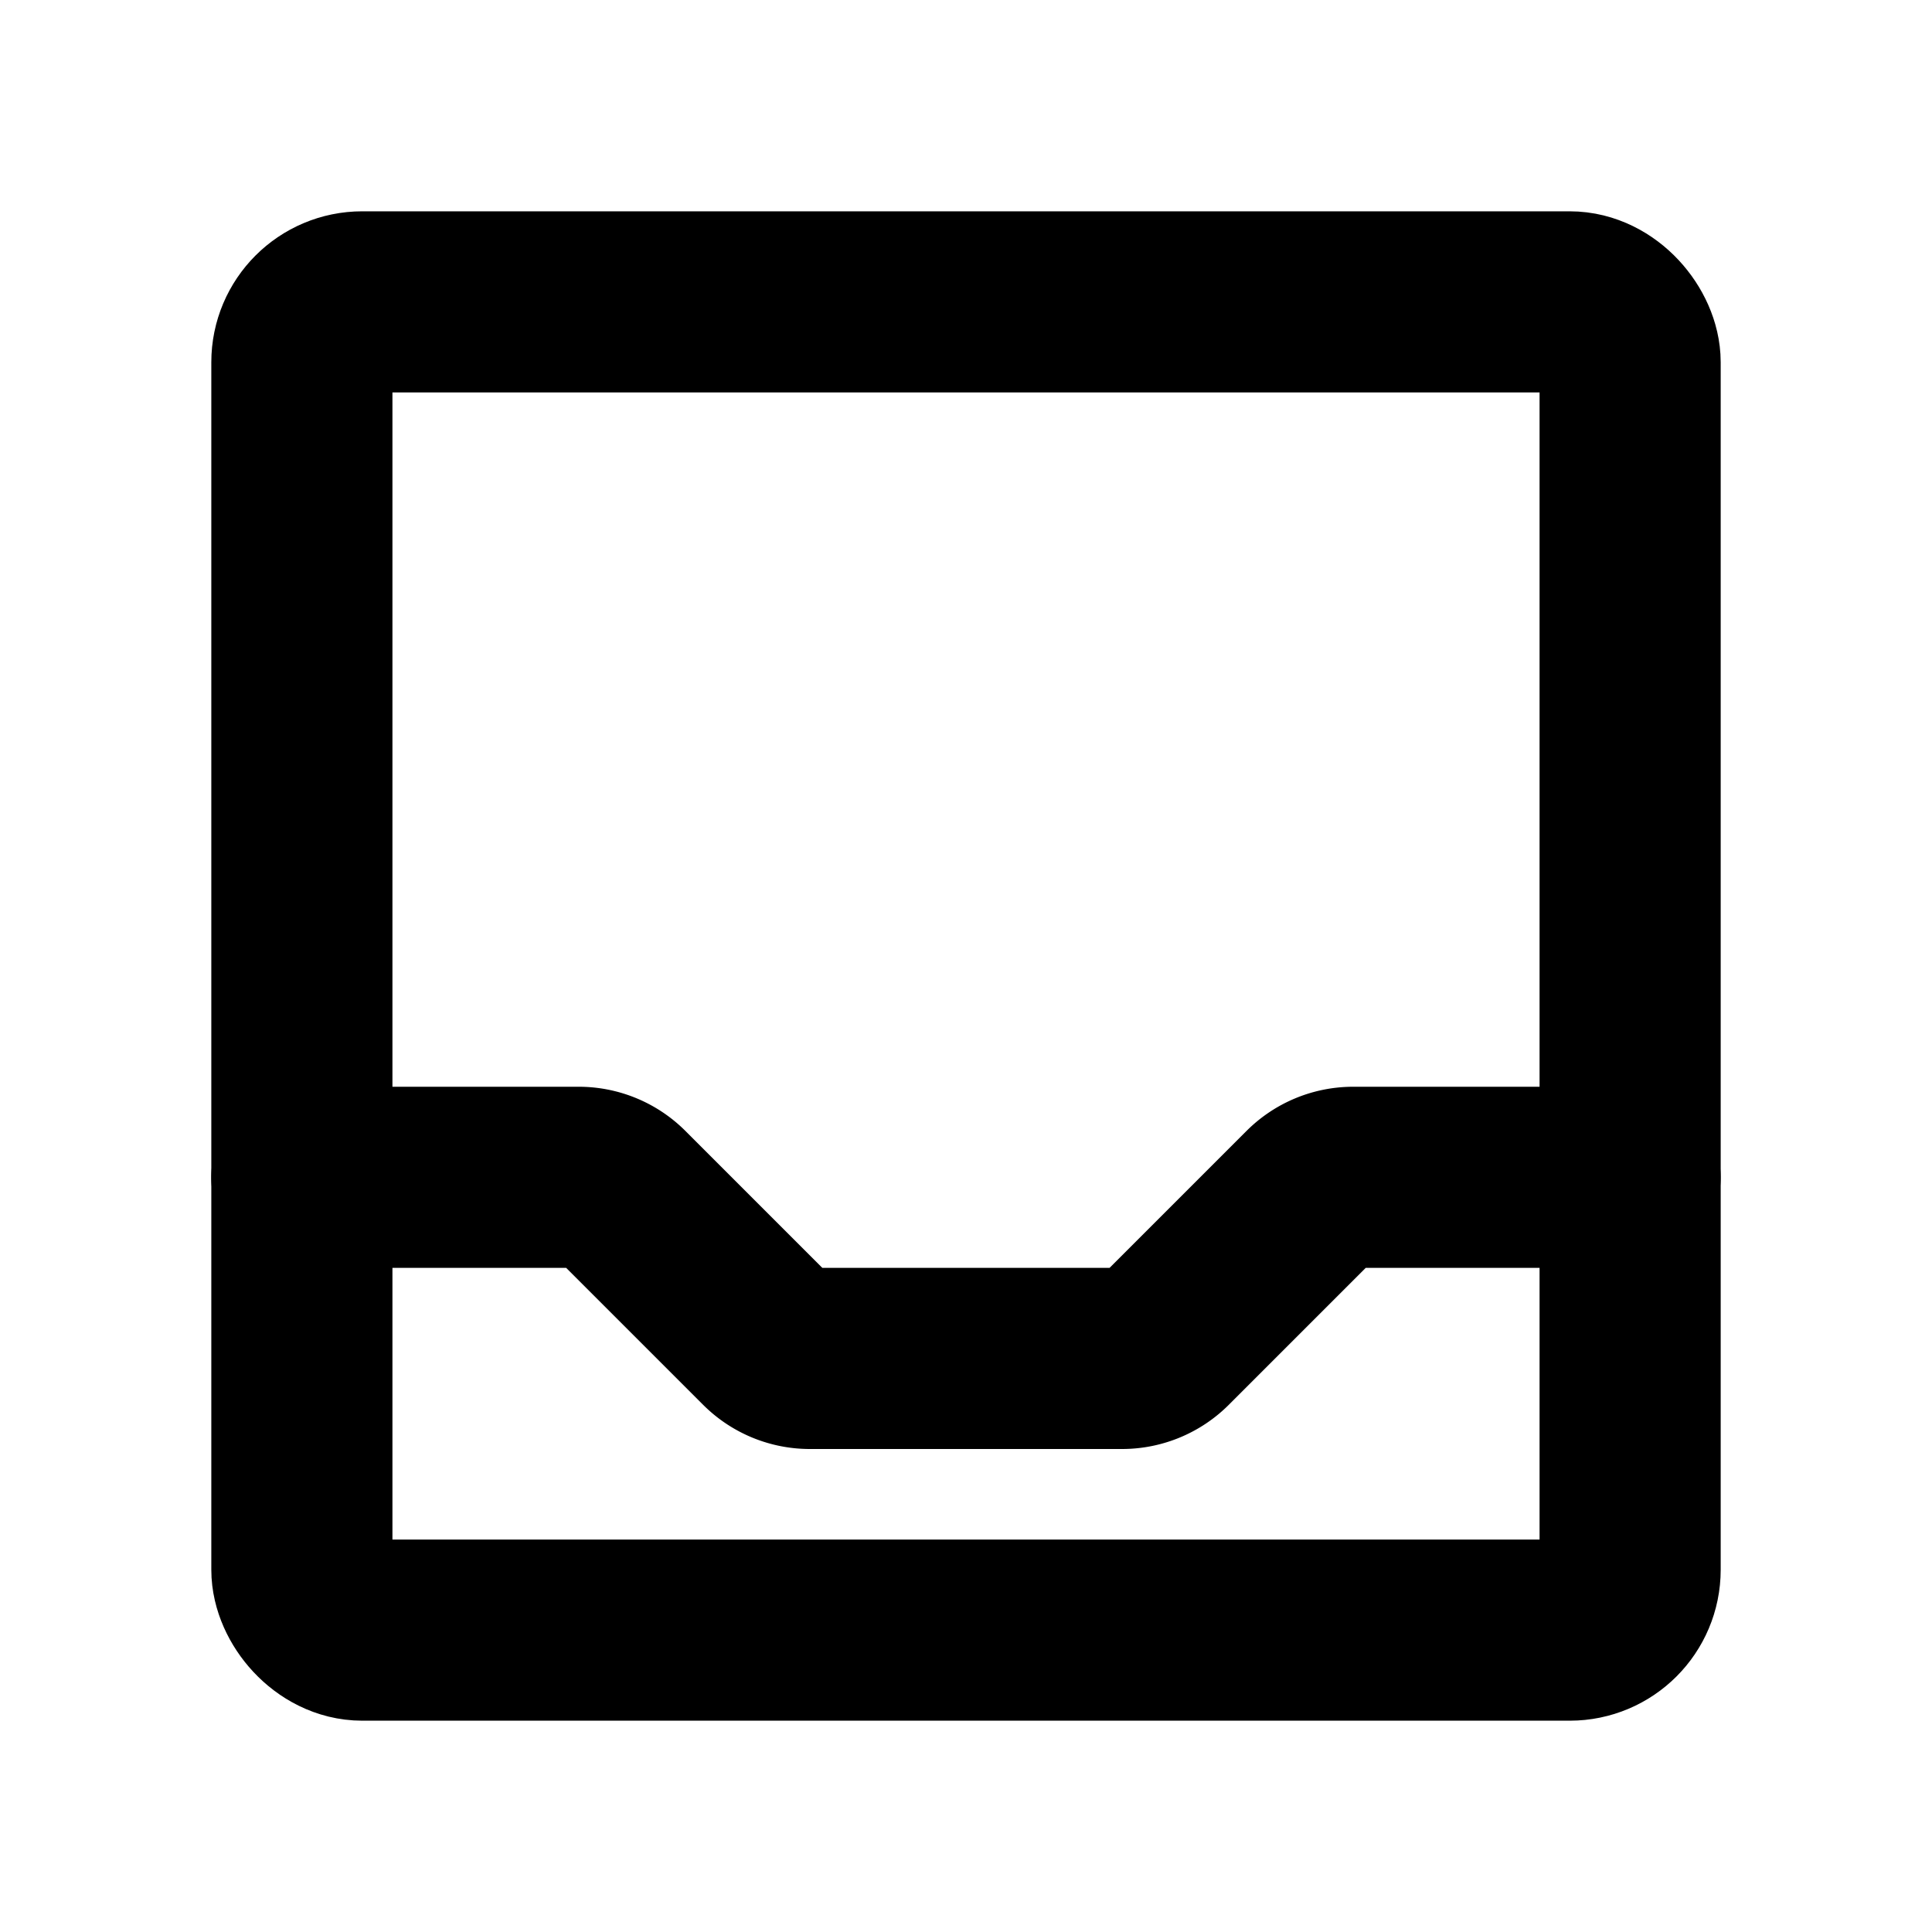 <svg id="Raw" xmlns="http://www.w3.org/2000/svg" viewBox="0 0 256 256">
  <rect width="256" height="256" fill="none"/>
  <rect x="40" y="40" width="176" height="176" rx="8" stroke-width="24" stroke="#000" stroke-linecap="round" stroke-linejoin="round" fill="none"/>
  <path d="M39.994,156H76.68a8,8,0,0,1,5.657,2.343l19.314,19.314A8,8,0,0,0,107.308,180h41.373a8,8,0,0,0,5.657-2.343l19.314-19.314A8,8,0,0,1,179.308,156h36.686" fill="none" stroke="#000" stroke-linecap="round" stroke-linejoin="round" stroke-width="24"/>
</svg>
